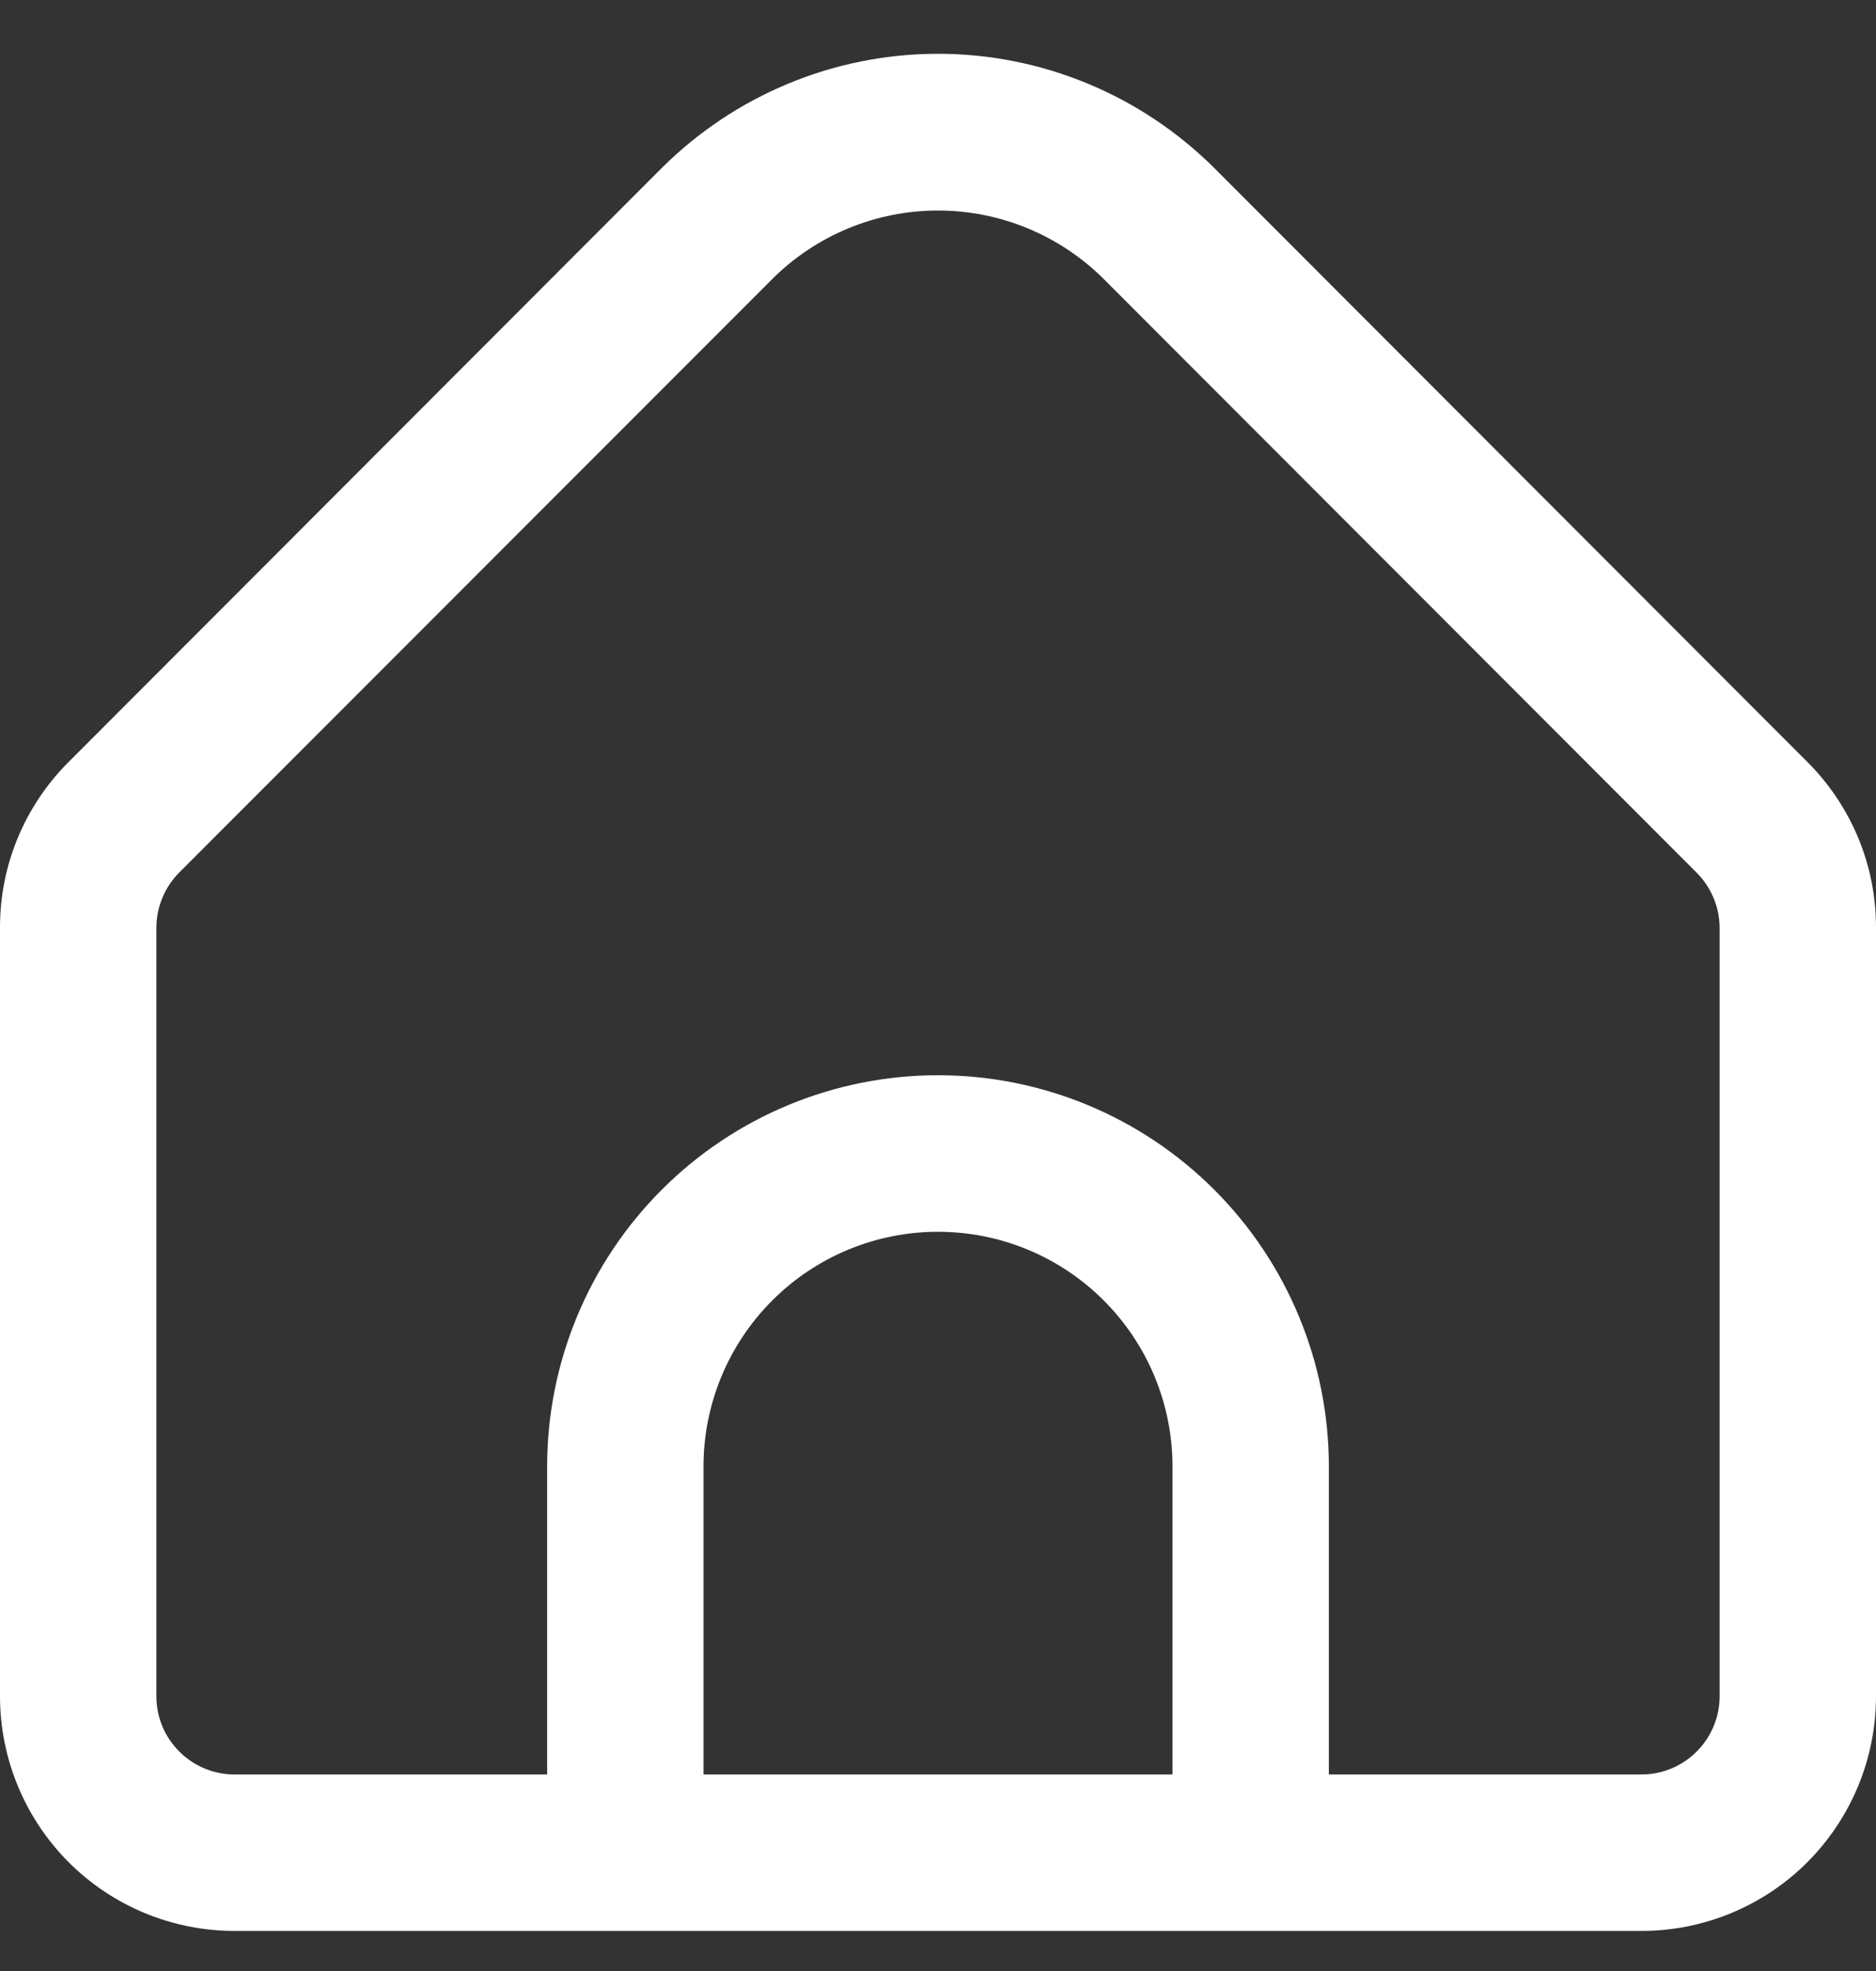 <svg width="20" height="21" viewBox="0 0 20 21" fill="none" xmlns="http://www.w3.org/2000/svg">
<rect x="0" y="0" width="20" height="21" fill="#333333" stroke="none"/>
<path d="M19.267 8.117L12.947 1.792C12.164 1.012 11.105 0.573 10 0.573C8.895 0.573 7.836 1.012 7.053 1.792L0.733 8.117C0.5 8.349 0.315 8.625 0.189 8.928C0.063 9.232 -0.001 9.557 1.00662e-05 9.886V18.072C1.00662e-05 18.735 0.263 19.371 0.732 19.841C1.201 20.31 1.837 20.573 2.5 20.573H17.5C18.163 20.573 18.799 20.31 19.268 19.841C19.737 19.371 20 18.735 20 18.072V9.886C20.001 9.557 19.937 9.232 19.811 8.928C19.685 8.625 19.5 8.349 19.267 8.117ZM12.5 18.906H7.5V15.625C7.5 14.962 7.763 14.326 8.232 13.857C8.701 13.387 9.337 13.124 10 13.124C10.663 13.124 11.299 13.387 11.768 13.857C12.237 14.326 12.5 14.962 12.5 15.625V18.906ZM18.333 18.072C18.333 18.293 18.245 18.505 18.089 18.661C17.933 18.818 17.721 18.906 17.5 18.906H14.167V15.625C14.167 14.52 13.728 13.459 12.946 12.677C12.165 11.895 11.105 11.456 10 11.456C8.895 11.456 7.835 11.895 7.054 12.677C6.272 13.459 5.833 14.52 5.833 15.625V18.906H2.5C2.279 18.906 2.067 18.818 1.911 18.661C1.754 18.505 1.667 18.293 1.667 18.072V9.886C1.667 9.665 1.755 9.453 1.911 9.296L8.232 2.974C8.701 2.506 9.337 2.243 10 2.243C10.663 2.243 11.299 2.506 11.768 2.974L18.089 9.299C18.244 9.455 18.332 9.666 18.333 9.886V18.072Z" fill="white"/>
</svg>
